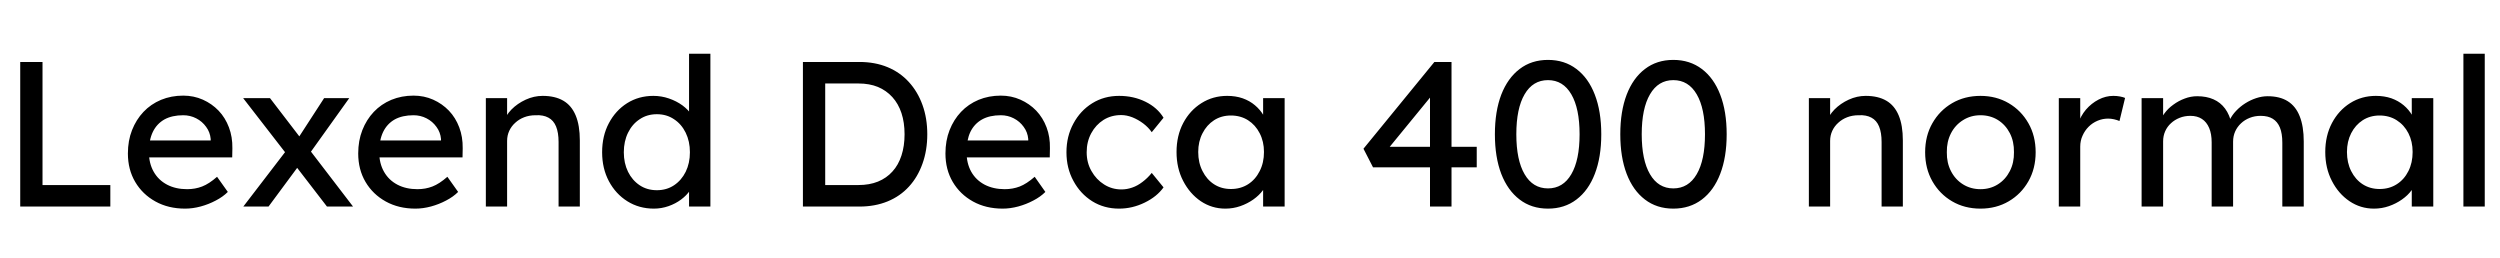<svg xmlns="http://www.w3.org/2000/svg" xmlns:xlink="http://www.w3.org/1999/xlink" width="290.472" height="30"><path fill="black" d="M12.82 24L2.35 24L2.35 7.20L4.94 7.20L4.94 21.50L12.82 21.50L12.82 24ZM21.50 24.24L21.50 24.24Q19.56 24.24 18.06 23.41Q16.56 22.58 15.71 21.14Q14.86 19.70 14.86 17.83L14.86 17.83Q14.86 16.34 15.34 15.12Q15.82 13.90 16.67 13.00Q17.52 12.10 18.71 11.60Q19.90 11.11 21.29 11.11L21.29 11.11Q22.51 11.11 23.57 11.58Q24.62 12.05 25.40 12.86Q26.18 13.68 26.60 14.80Q27.02 15.91 27 17.23L27 17.23L26.98 18.29L16.68 18.29L16.13 16.32L24.84 16.32L24.48 16.73L24.48 16.15Q24.41 15.36 23.95 14.74Q23.50 14.11 22.80 13.75Q22.10 13.39 21.29 13.39L21.29 13.39Q19.99 13.39 19.10 13.88Q18.22 14.38 17.76 15.32Q17.30 16.27 17.30 17.66L17.30 17.66Q17.30 18.98 17.86 19.96Q18.41 20.93 19.42 21.46Q20.42 21.98 21.74 21.98L21.74 21.98Q22.68 21.98 23.48 21.67Q24.29 21.36 25.22 20.54L25.22 20.54L26.47 22.30Q25.90 22.87 25.07 23.30Q24.24 23.74 23.32 23.99Q22.39 24.24 21.50 24.24ZM41.02 24L37.99 24L33.91 18.70L33.55 18.24L28.25 11.40L31.37 11.40L35.38 16.63L35.78 17.16L41.02 24ZM31.20 24L28.27 24L33.24 17.52L34.70 19.27L31.20 24ZM40.58 11.40L35.93 17.90L34.56 16.18L37.66 11.40L40.58 11.40ZM48.26 24.24L48.26 24.24Q46.32 24.24 44.82 23.41Q43.32 22.58 42.47 21.14Q41.62 19.70 41.62 17.83L41.62 17.83Q41.62 16.34 42.10 15.12Q42.58 13.90 43.43 13.00Q44.28 12.10 45.47 11.60Q46.66 11.11 48.05 11.11L48.05 11.11Q49.27 11.11 50.33 11.58Q51.38 12.05 52.16 12.86Q52.94 13.68 53.36 14.80Q53.78 15.91 53.76 17.23L53.76 17.23L53.74 18.29L43.44 18.29L42.89 16.32L51.60 16.32L51.24 16.73L51.24 16.15Q51.17 15.36 50.71 14.74Q50.26 14.11 49.56 13.75Q48.86 13.39 48.05 13.39L48.05 13.39Q46.75 13.39 45.86 13.88Q44.98 14.38 44.52 15.32Q44.06 16.27 44.06 17.66L44.06 17.66Q44.06 18.98 44.62 19.96Q45.17 20.93 46.18 21.46Q47.18 21.98 48.50 21.98L48.50 21.98Q49.44 21.98 50.24 21.67Q51.05 21.36 51.98 20.54L51.98 20.54L53.23 22.30Q52.66 22.87 51.83 23.30Q51.00 23.74 50.08 23.99Q49.15 24.24 48.26 24.24ZM56.45 24L56.45 24L56.45 11.40L58.92 11.40L58.92 13.99L58.49 14.28Q58.73 13.44 59.42 12.73Q60.12 12.02 61.08 11.58Q62.04 11.14 63.05 11.14L63.05 11.14Q64.49 11.14 65.45 11.70Q66.41 12.26 66.89 13.42Q67.37 14.57 67.37 16.32L67.37 16.32L67.37 24L64.90 24L64.90 16.49Q64.90 15.41 64.61 14.70Q64.32 13.99 63.72 13.67Q63.12 13.34 62.23 13.39L62.23 13.39Q61.51 13.39 60.91 13.62Q60.31 13.85 59.87 14.26Q59.42 14.66 59.17 15.20Q58.92 15.74 58.92 16.37L58.92 16.37L58.92 24L57.70 24Q57.38 24 57.07 24Q56.76 24 56.45 24ZM75.98 24.24L75.98 24.24Q74.26 24.24 72.90 23.39Q71.54 22.54 70.75 21.06Q69.96 19.58 69.96 17.69L69.96 17.69Q69.96 15.79 70.74 14.32Q71.52 12.84 72.86 11.99Q74.21 11.14 75.91 11.14L75.91 11.14Q76.85 11.14 77.72 11.44Q78.60 11.74 79.30 12.25Q79.99 12.77 80.39 13.38Q80.78 13.99 80.78 14.62L80.78 14.62L80.06 14.66L80.06 6.24L82.54 6.24L82.54 24L80.06 24L80.06 21L80.54 21Q80.54 21.58 80.16 22.14Q79.78 22.70 79.14 23.18Q78.50 23.66 77.68 23.95Q76.85 24.24 75.98 24.24ZM76.32 22.10L76.32 22.10Q77.45 22.10 78.31 21.53Q79.18 20.95 79.67 19.96Q80.16 18.96 80.16 17.69L80.16 17.69Q80.16 16.42 79.67 15.42Q79.18 14.42 78.31 13.85Q77.45 13.27 76.32 13.27L76.32 13.27Q75.19 13.27 74.33 13.85Q73.46 14.42 72.97 15.42Q72.48 16.42 72.48 17.69L72.48 17.69Q72.48 18.96 72.97 19.96Q73.46 20.95 74.33 21.53Q75.19 22.10 76.32 22.10ZM99.86 24L93.29 24L93.29 7.20L99.86 7.20Q101.66 7.20 103.12 7.80Q104.57 8.40 105.60 9.53Q106.63 10.66 107.18 12.19Q107.74 13.73 107.74 15.60L107.74 15.60Q107.74 17.47 107.18 19.02Q106.63 20.57 105.61 21.68Q104.59 22.80 103.13 23.40Q101.66 24 99.86 24L99.86 24ZM95.88 9.48L95.88 21.77L95.81 21.50L99.74 21.50Q101.02 21.50 102.01 21.10Q103.01 20.69 103.69 19.93Q104.38 19.18 104.74 18.07Q105.10 16.97 105.10 15.60L105.10 15.60Q105.10 14.23 104.74 13.14Q104.38 12.05 103.68 11.28Q102.98 10.51 102 10.10Q101.02 9.70 99.74 9.70L99.74 9.70L95.74 9.70L95.88 9.48ZM116.50 24.24L116.50 24.24Q114.55 24.24 113.05 23.41Q111.55 22.58 110.70 21.14Q109.85 19.70 109.85 17.83L109.85 17.83Q109.85 16.34 110.33 15.12Q110.81 13.90 111.66 13.00Q112.51 12.10 113.70 11.60Q114.89 11.11 116.28 11.11L116.28 11.11Q117.50 11.11 118.56 11.58Q119.62 12.05 120.40 12.86Q121.18 13.68 121.60 14.80Q122.02 15.91 121.99 17.23L121.99 17.23L121.97 18.29L111.67 18.29L111.12 16.32L119.83 16.32L119.47 16.73L119.47 16.15Q119.40 15.36 118.94 14.74Q118.49 14.11 117.79 13.75Q117.10 13.39 116.28 13.39L116.28 13.39Q114.98 13.39 114.10 13.88Q113.21 14.38 112.75 15.32Q112.30 16.27 112.30 17.66L112.30 17.66Q112.30 18.98 112.85 19.96Q113.40 20.93 114.41 21.46Q115.42 21.98 116.74 21.98L116.74 21.98Q117.67 21.98 118.48 21.67Q119.28 21.36 120.22 20.54L120.22 20.54L121.46 22.30Q120.89 22.87 120.06 23.30Q119.23 23.74 118.31 23.99Q117.38 24.24 116.50 24.24ZM130.03 24.24L130.03 24.24Q128.28 24.24 126.90 23.38Q125.52 22.51 124.72 21.02Q123.91 19.54 123.91 17.69L123.91 17.69Q123.91 15.84 124.72 14.35Q125.52 12.86 126.90 12Q128.28 11.14 130.03 11.14L130.03 11.14Q131.71 11.14 133.09 11.82Q134.47 12.50 135.19 13.68L135.19 13.68L133.82 15.36Q133.44 14.81 132.84 14.35Q132.24 13.90 131.57 13.63Q130.90 13.37 130.27 13.37L130.27 13.37Q129.12 13.37 128.22 13.93Q127.32 14.50 126.79 15.48Q126.26 16.46 126.26 17.69L126.26 17.69Q126.26 18.91 126.82 19.88Q127.37 20.86 128.28 21.43Q129.19 22.01 130.30 22.01L130.30 22.01Q130.94 22.01 131.56 21.79Q132.17 21.58 132.74 21.14Q133.32 20.71 133.82 20.09L133.82 20.09L135.19 21.77Q134.42 22.85 133.00 23.54Q131.57 24.24 130.03 24.24ZM142.37 24.24L142.37 24.24Q140.81 24.24 139.52 23.38Q138.24 22.51 137.47 21.02Q136.70 19.54 136.70 17.66L136.70 17.66Q136.70 15.77 137.48 14.29Q138.26 12.82 139.60 11.98Q140.93 11.14 142.58 11.14L142.58 11.14Q143.57 11.14 144.38 11.42Q145.20 11.71 145.81 12.23Q146.42 12.74 146.82 13.42Q147.22 14.09 147.31 14.86L147.31 14.86L146.76 14.66L146.76 11.40L149.26 11.40L149.26 24L146.76 24L146.76 21L147.34 20.83Q147.19 21.48 146.75 22.09Q146.30 22.70 145.62 23.18Q144.94 23.66 144.11 23.95Q143.28 24.24 142.37 24.24ZM143.02 21.96L143.02 21.96Q144.14 21.96 145.01 21.41Q145.87 20.86 146.36 19.88Q146.86 18.91 146.86 17.66L146.86 17.66Q146.86 16.44 146.36 15.48Q145.87 14.52 145.01 13.97Q144.14 13.42 143.02 13.42L143.02 13.42Q141.91 13.42 141.06 13.97Q140.21 14.52 139.72 15.48Q139.22 16.44 139.22 17.66L139.22 17.66Q139.22 18.91 139.72 19.88Q140.21 20.86 141.06 21.41Q141.91 21.96 143.02 21.96ZM168.65 24L166.15 24L166.15 10.46L166.75 10.61L161.23 17.35L161.14 17.06L171.58 17.06L171.58 19.44L159.53 19.44L158.42 17.28L166.66 7.20L168.65 7.20L168.65 24ZM179.86 24.24L179.86 24.24Q177.94 24.24 176.56 23.18Q175.18 22.13 174.43 20.20Q173.69 18.26 173.69 15.60L173.69 15.60Q173.69 12.94 174.43 11.00Q175.18 9.07 176.56 8.02Q177.94 6.96 179.86 6.96L179.86 6.96Q181.78 6.96 183.17 8.02Q184.56 9.07 185.30 11.00Q186.05 12.94 186.05 15.60L186.05 15.60Q186.05 18.26 185.30 20.20Q184.56 22.13 183.17 23.18Q181.78 24.24 179.86 24.24ZM179.86 21.89L179.86 21.89Q181.61 21.89 182.57 20.24Q183.53 18.60 183.53 15.60L183.53 15.60Q183.53 12.60 182.57 10.96Q181.61 9.31 179.86 9.31L179.86 9.31Q178.10 9.31 177.14 10.96Q176.18 12.60 176.18 15.60L176.18 15.60Q176.18 18.60 177.14 20.24Q178.10 21.89 179.86 21.89ZM194.42 24.24L194.42 24.24Q192.50 24.24 191.12 23.18Q189.74 22.13 189.00 20.20Q188.26 18.26 188.26 15.60L188.26 15.60Q188.26 12.94 189.00 11.00Q189.74 9.07 191.12 8.02Q192.50 6.96 194.42 6.96L194.42 6.96Q196.34 6.96 197.74 8.02Q199.13 9.07 199.87 11.00Q200.62 12.94 200.62 15.60L200.62 15.60Q200.62 18.26 199.87 20.20Q199.13 22.13 197.74 23.18Q196.34 24.24 194.42 24.24ZM194.42 21.89L194.42 21.89Q196.18 21.89 197.14 20.24Q198.10 18.60 198.10 15.60L198.10 15.60Q198.10 12.60 197.14 10.96Q196.18 9.31 194.42 9.31L194.42 9.31Q192.67 9.31 191.71 10.96Q190.75 12.60 190.75 15.60L190.75 15.60Q190.75 18.60 191.71 20.24Q192.67 21.89 194.42 21.89ZM210.17 24L210.17 24L210.17 11.40L212.64 11.40L212.64 13.99L212.21 14.28Q212.45 13.44 213.14 12.73Q213.84 12.02 214.80 11.58Q215.76 11.14 216.77 11.14L216.77 11.14Q218.21 11.14 219.17 11.70Q220.13 12.26 220.61 13.42Q221.09 14.57 221.09 16.32L221.09 16.32L221.09 24L218.62 24L218.62 16.49Q218.62 15.41 218.33 14.70Q218.04 13.99 217.44 13.67Q216.84 13.34 215.95 13.39L215.95 13.39Q215.23 13.39 214.63 13.62Q214.03 13.85 213.59 14.26Q213.14 14.66 212.89 15.20Q212.64 15.74 212.64 16.37L212.64 16.37L212.64 24L211.42 24Q211.10 24 210.79 24Q210.48 24 210.17 24ZM230.11 24.24L230.11 24.24Q228.26 24.24 226.81 23.39Q225.36 22.54 224.52 21.06Q223.68 19.58 223.68 17.69L223.68 17.69Q223.68 15.79 224.52 14.32Q225.36 12.84 226.81 11.99Q228.26 11.14 230.11 11.14L230.11 11.14Q231.94 11.14 233.39 11.99Q234.84 12.84 235.68 14.32Q236.52 15.79 236.52 17.69L236.52 17.69Q236.52 19.58 235.68 21.06Q234.84 22.54 233.39 23.39Q231.94 24.24 230.11 24.24ZM230.11 21.98L230.11 21.98Q231.24 21.98 232.13 21.42Q233.02 20.86 233.52 19.88Q234.02 18.91 234.00 17.69L234.00 17.69Q234.02 16.44 233.52 15.47Q233.02 14.50 232.13 13.94Q231.24 13.39 230.11 13.39L230.11 13.39Q228.98 13.39 228.08 13.96Q227.18 14.52 226.68 15.49Q226.18 16.46 226.20 17.69L226.20 17.69Q226.18 18.91 226.68 19.88Q227.18 20.86 228.08 21.42Q228.98 21.98 230.11 21.98ZM241.70 24L239.21 24L239.21 11.40L241.70 11.40L241.70 15.36L241.46 14.40Q241.73 13.49 242.36 12.74Q243.00 12 243.83 11.57Q244.66 11.14 245.54 11.14L245.54 11.14Q245.95 11.14 246.32 11.21Q246.70 11.28 246.91 11.38L246.91 11.38L246.26 14.06Q245.98 13.94 245.63 13.86Q245.28 13.78 244.94 13.78L244.94 13.78Q244.30 13.78 243.71 14.03Q243.12 14.28 242.68 14.72Q242.23 15.17 241.97 15.76Q241.70 16.34 241.70 17.04L241.70 17.04L241.70 24ZM251.33 24L248.83 24L248.83 11.40L251.33 11.40L251.33 14.09L250.87 14.38Q251.06 13.75 251.48 13.18Q251.90 12.60 252.52 12.16Q253.13 11.71 253.84 11.45Q254.54 11.18 255.29 11.18L255.29 11.18Q256.37 11.18 257.18 11.54Q258 11.90 258.53 12.62Q259.06 13.34 259.30 14.42L259.30 14.42L258.91 14.33L259.08 13.92Q259.34 13.37 259.81 12.88Q260.28 12.38 260.88 12Q261.48 11.62 262.15 11.40Q262.82 11.18 263.47 11.18L263.47 11.18Q264.89 11.18 265.81 11.76Q266.74 12.34 267.20 13.51Q267.67 14.69 267.67 16.44L267.67 16.44L267.67 24L265.18 24L265.18 16.58Q265.18 15.50 264.90 14.82Q264.62 14.14 264.07 13.80Q263.52 13.46 262.66 13.46L262.66 13.46Q261.98 13.46 261.40 13.69Q260.81 13.92 260.38 14.33Q259.94 14.74 259.70 15.28Q259.46 15.82 259.46 16.46L259.46 16.46L259.46 24L256.97 24L256.97 16.54Q256.97 15.55 256.68 14.87Q256.39 14.18 255.84 13.82Q255.29 13.46 254.50 13.46L254.50 13.46Q253.82 13.46 253.25 13.69Q252.67 13.92 252.24 14.32Q251.81 14.71 251.57 15.25Q251.33 15.79 251.33 16.42L251.33 16.42L251.33 24ZM275.83 24.24L275.83 24.24Q274.27 24.24 272.99 23.38Q271.70 22.51 270.94 21.02Q270.17 19.54 270.17 17.66L270.17 17.66Q270.17 15.77 270.95 14.29Q271.73 12.82 273.06 11.98Q274.39 11.14 276.05 11.14L276.05 11.14Q277.03 11.14 277.85 11.42Q278.66 11.71 279.28 12.23Q279.89 12.74 280.28 13.42Q280.68 14.09 280.78 14.86L280.78 14.86L280.22 14.66L280.22 11.40L282.72 11.40L282.72 24L280.22 24L280.22 21L280.80 20.83Q280.66 21.48 280.21 22.09Q279.77 22.70 279.08 23.18Q278.40 23.66 277.57 23.95Q276.74 24.24 275.83 24.24ZM276.48 21.96L276.48 21.96Q277.61 21.96 278.47 21.41Q279.34 20.86 279.83 19.88Q280.32 18.91 280.32 17.66L280.32 17.66Q280.32 16.44 279.83 15.48Q279.34 14.52 278.47 13.97Q277.61 13.42 276.48 13.42L276.48 13.42Q275.38 13.42 274.52 13.97Q273.67 14.52 273.18 15.48Q272.69 16.44 272.69 17.66L272.69 17.66Q272.69 18.91 273.18 19.88Q273.67 20.86 274.52 21.41Q275.38 21.96 276.48 21.96ZM288.70 24L286.22 24L286.22 6.24L288.70 6.24L288.70 24Z"/></svg>